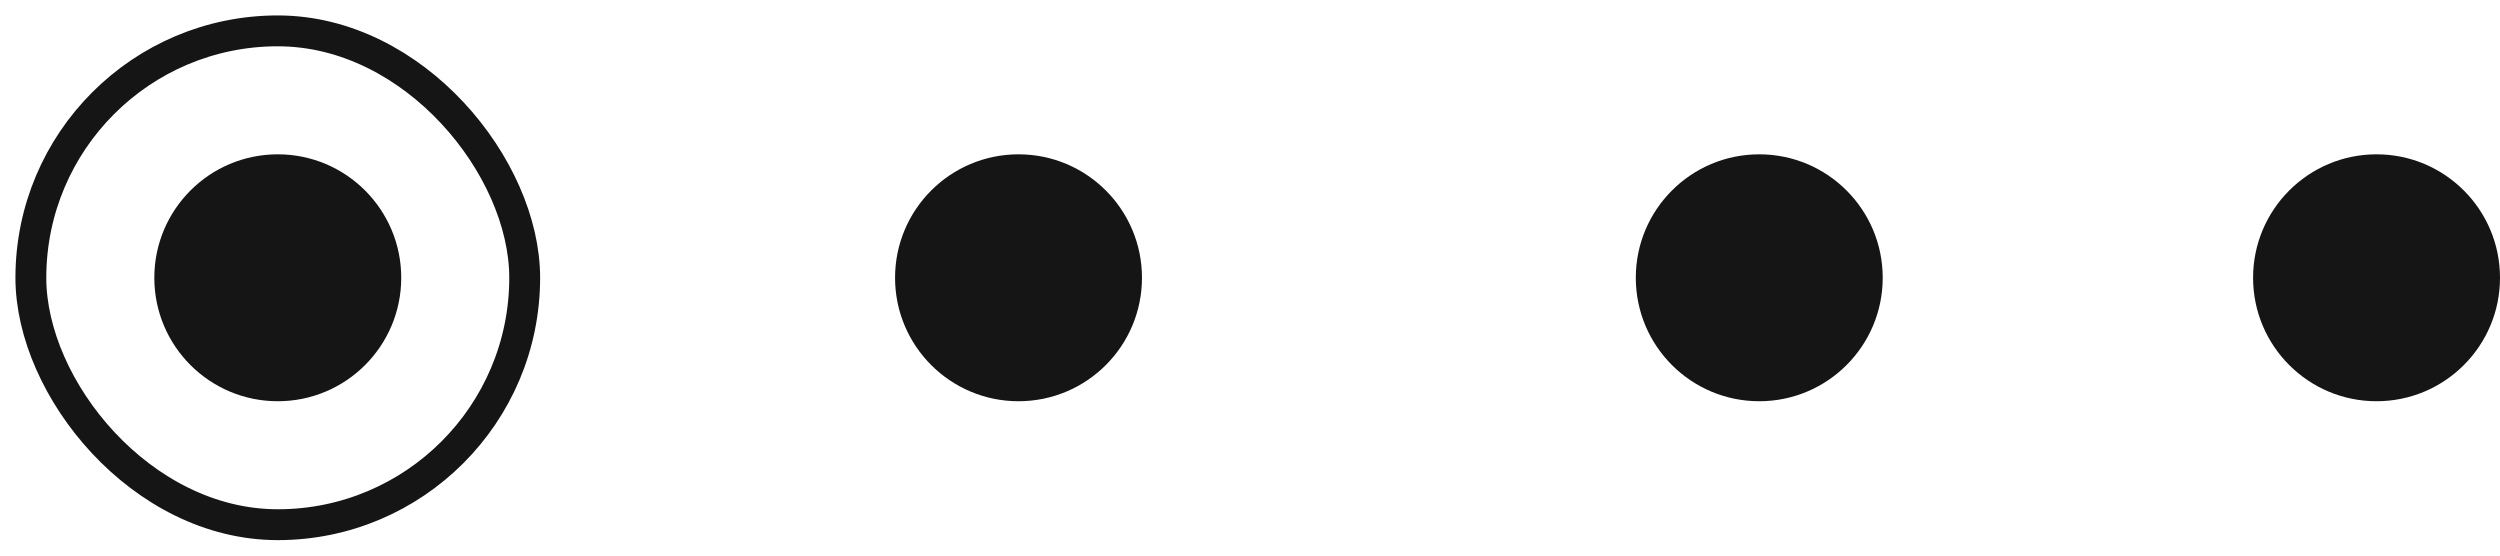 <svg width="81" height="18" viewBox="0 0 81 18" fill="none" xmlns="http://www.w3.org/2000/svg">
<rect x="1" y="1" width="16" height="16" rx="8" stroke="#151515" stroke-miterlimit="0" stroke-linejoin="bevel"/>
<ellipse cx="9" cy="9" rx="4" ry="4" fill="#151515"/>
<ellipse cx="33" cy="9" rx="4" ry="4" fill="#151515"/>
<ellipse cx="57" cy="9" rx="4" ry="4" fill="#151515"/>
<ellipse cx="77" cy="9" rx="4" ry="4" fill="#151515"/>
</svg>
